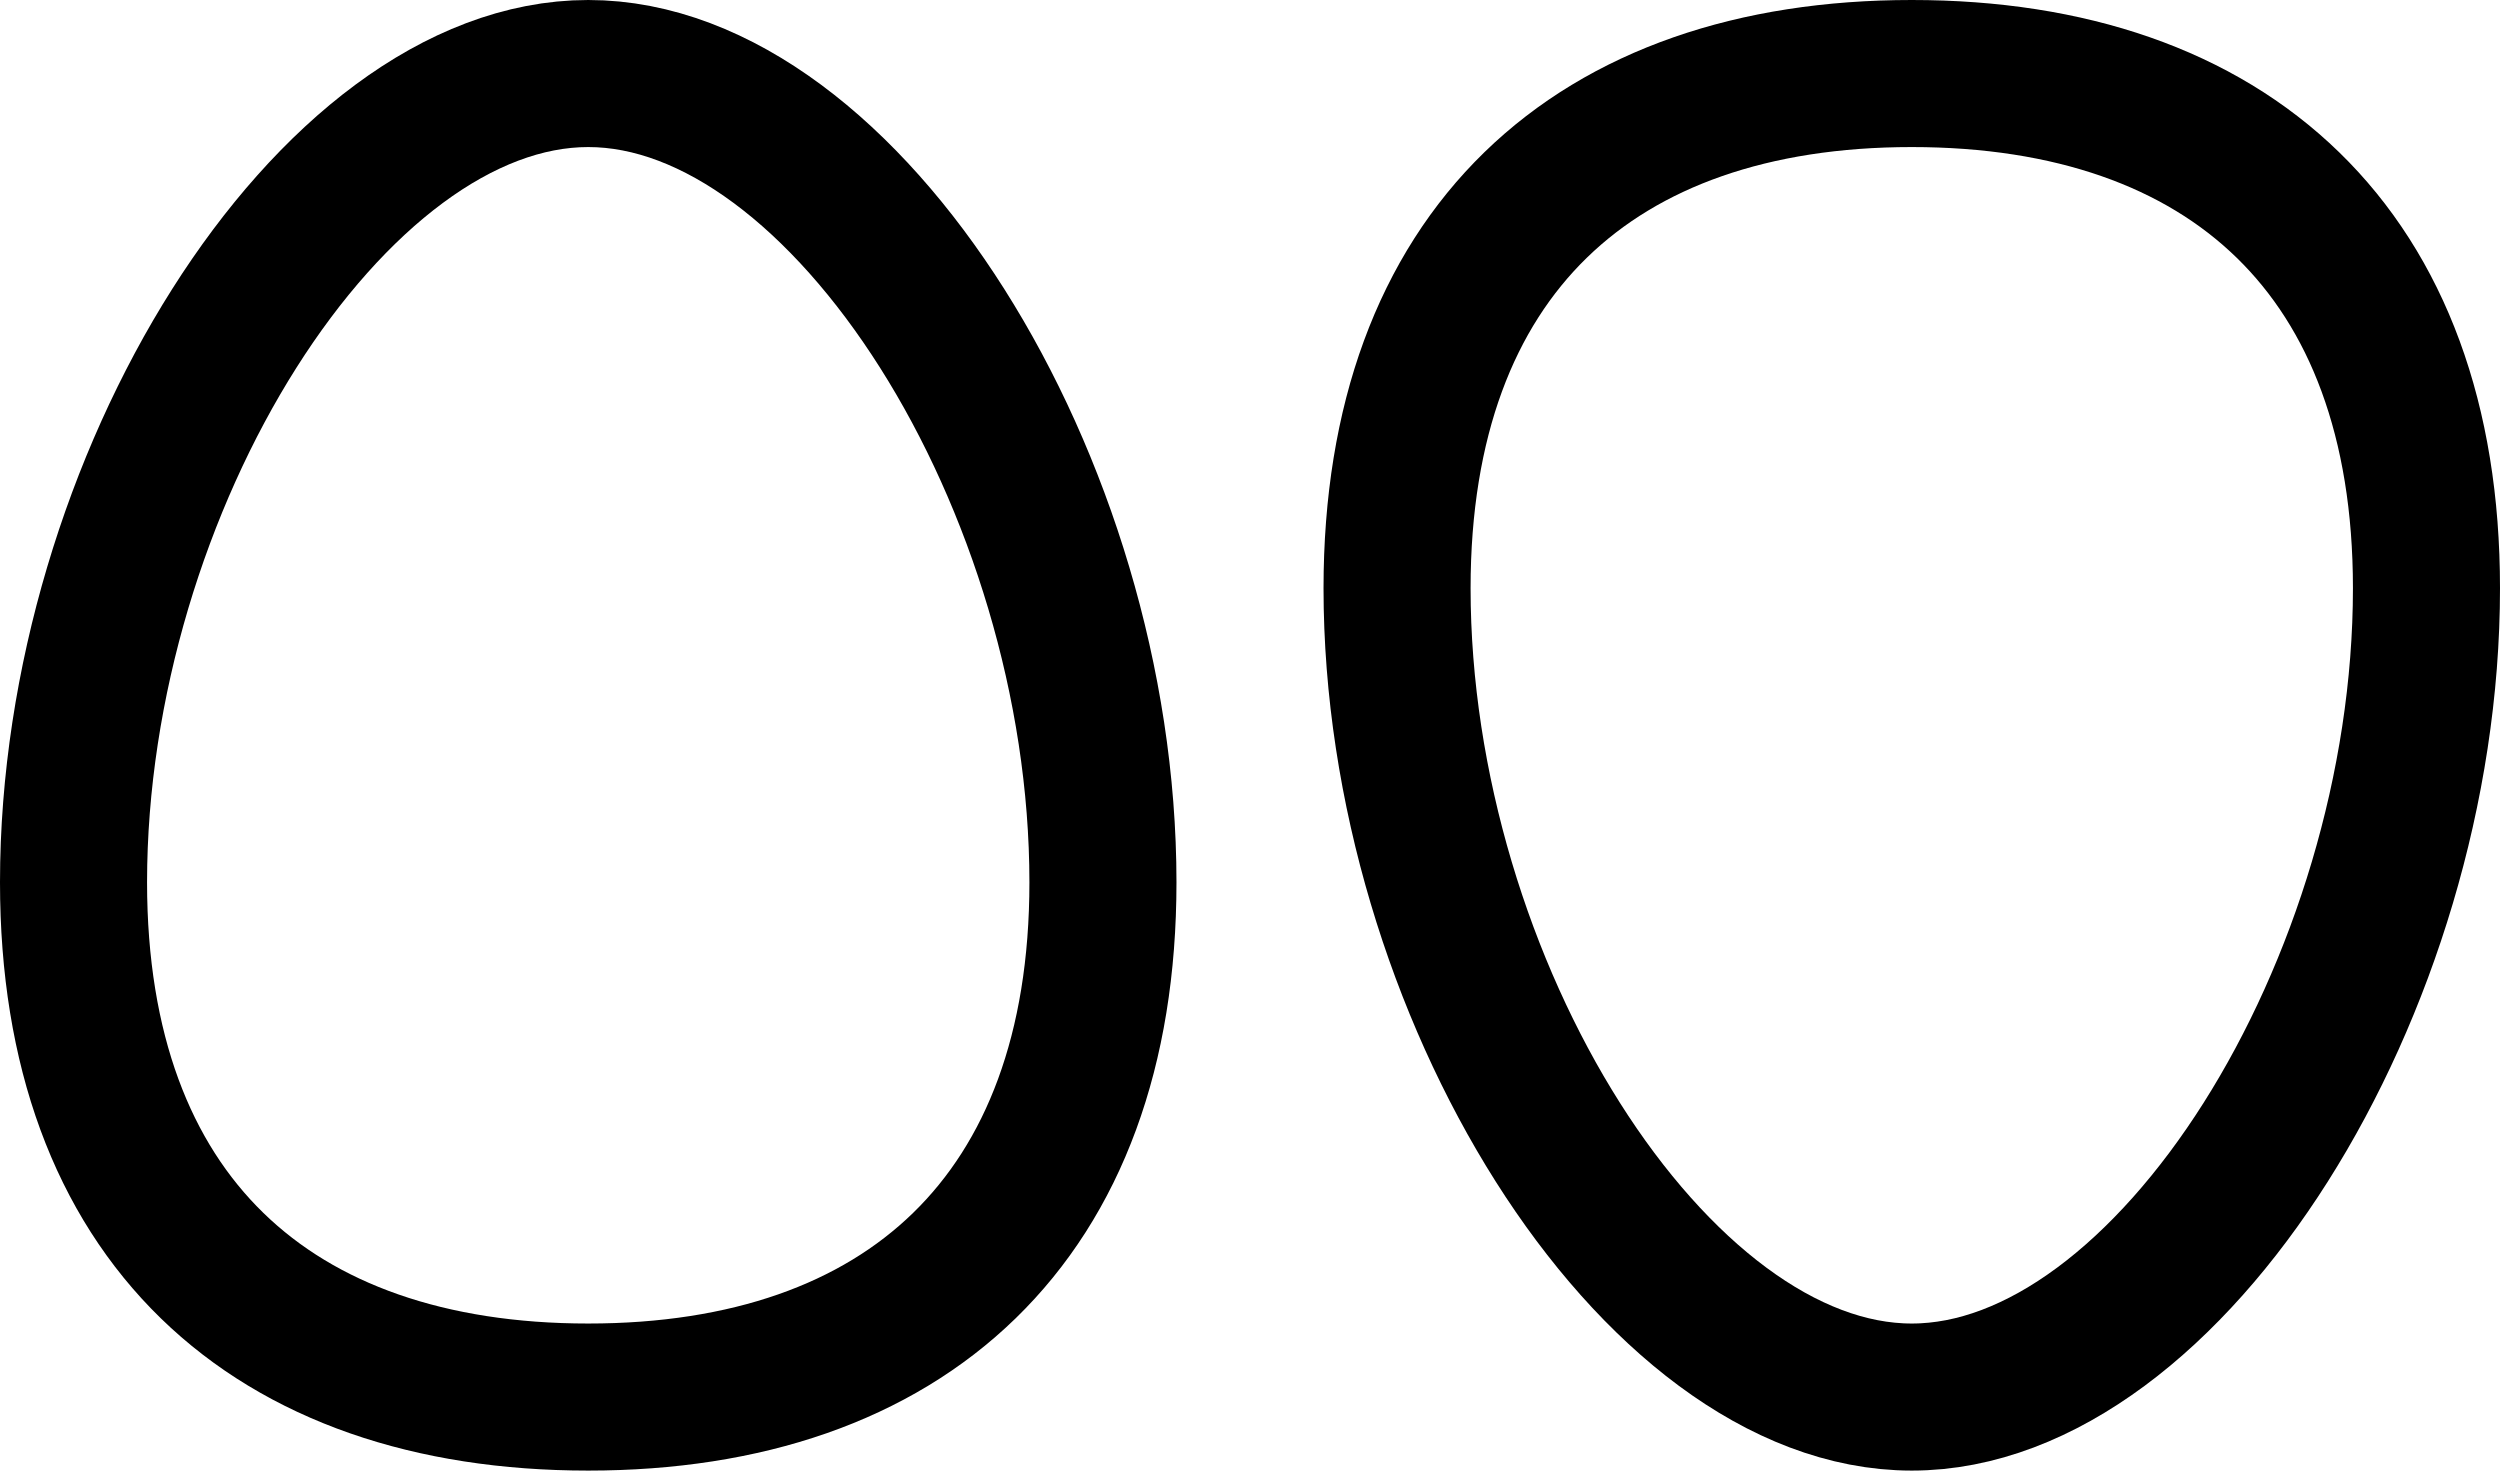 <svg xmlns="http://www.w3.org/2000/svg" width="17" height="10" viewBox="0 0 17 10">
  <g fill="none" fill-rule="evenodd" stroke="#000">
    <path d="M4,9.5 C6.154,9.5 7.5,8.283 7.5,6 C7.5,3.289 5.752,0.5 4,0.5 C2.248,0.5 0.5,3.289 0.5,6 C0.5,8.283 1.846,9.5 4,9.5 Z"/>
    <path d="M13,9.5 C15.154,9.5 16.5,8.283 16.5,6 C16.5,3.289 14.752,0.5 13,0.5 C11.248,0.5 9.5,3.289 9.5,6 C9.5,8.283 10.846,9.5 13,9.5 Z" transform="matrix(1 0 0 -1 0 10)"/>
  </g>
</svg>
